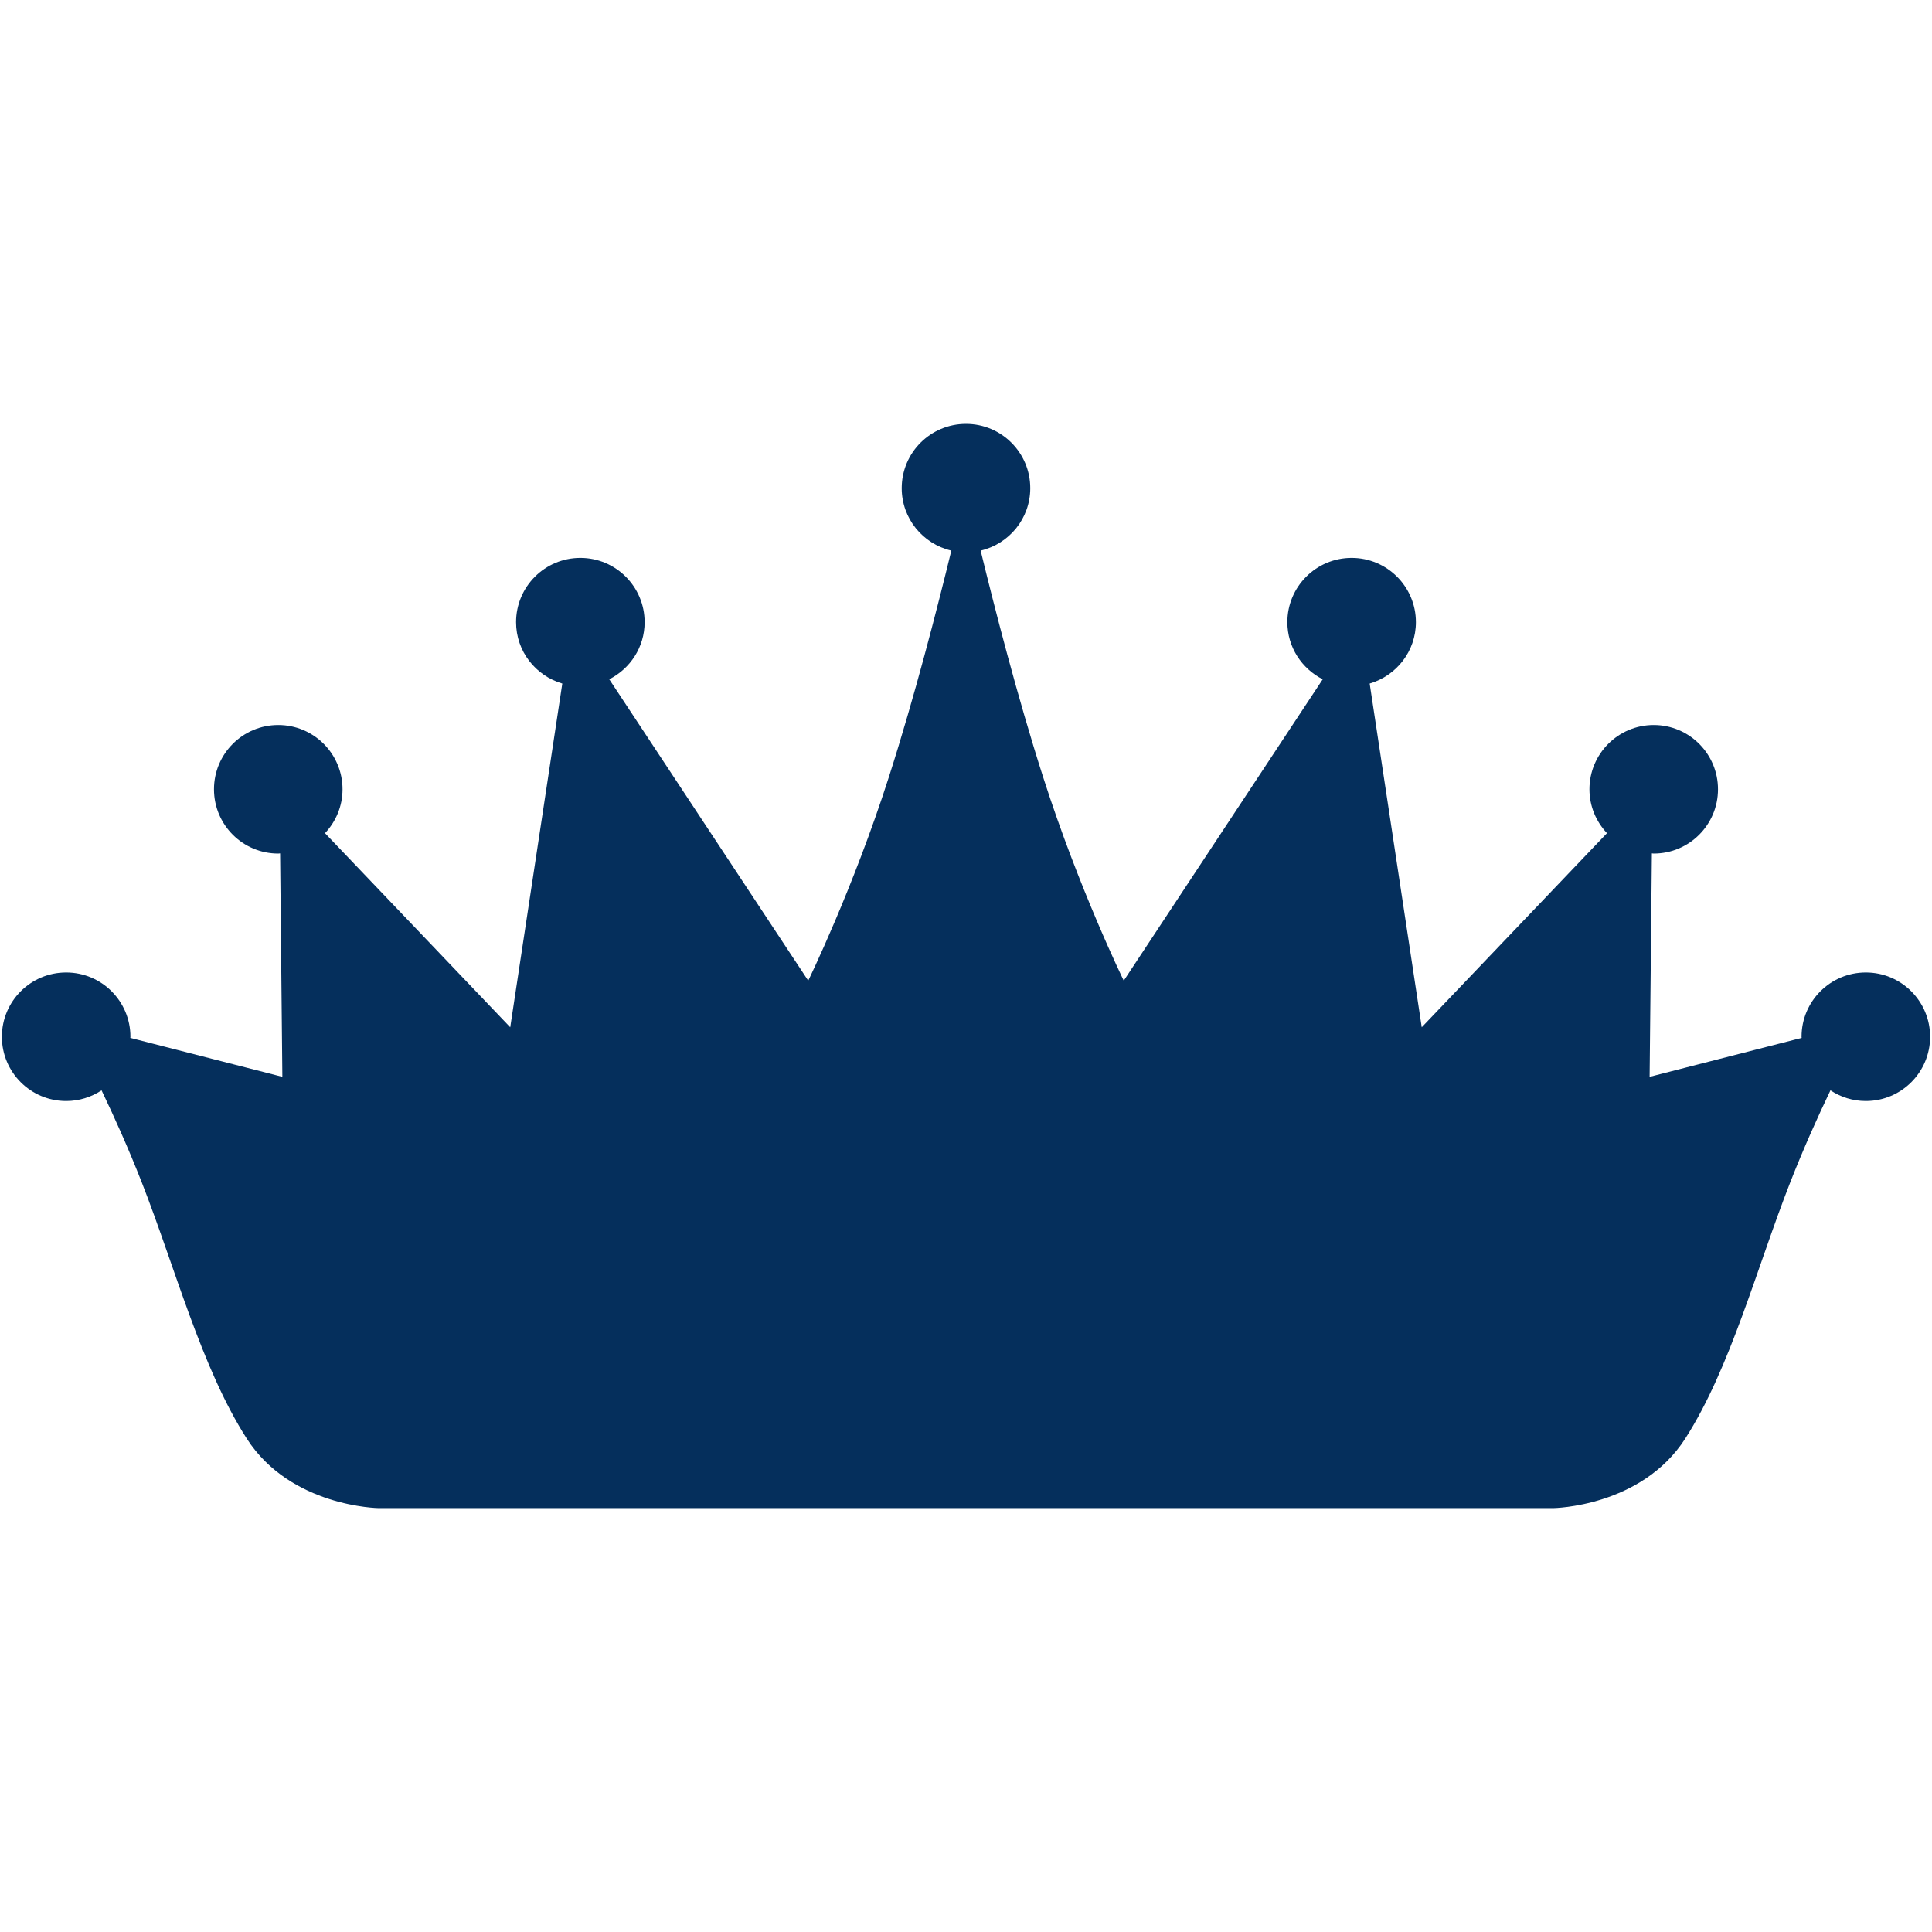 <?xml version="1.0" encoding="iso-8859-1"?>
<!DOCTYPE svg PUBLIC "-//W3C//DTD SVG 1.1//EN" "http://www.w3.org/Graphics/SVG/1.1/DTD/svg11.dtd">
<svg 
 version="1.1" xmlns="http://www.w3.org/2000/svg" xmlns:xlink="http://www.w3.org/1999/xlink" x="0px" y="0px" width="512px"
	 height="512px" viewBox="0 0 512 512" style="enable-background:new 0 0 512 512;" xml:space="preserve"
><g id="afcae5a789ccd549f9c6e2a2f81b9aa2"><g></g><g fill="#052f5c"><path style="display: inline; fill-rule: evenodd; clip-rule: evenodd;" d="M511.5,274.748c0,9.408-7.627,17.033-17.033,17.033
		c-3.469,0-6.688-1.051-9.378-2.832c-3.314,6.908-7.099,15.309-10.671,24.42c-8.824,22.51-15.852,49.25-27.804,67.863
		c-11.673,18.164-34.994,18.434-34.994,18.434H256H100.379c0,0-23.321-0.27-34.99-18.434
		c-11.956-18.613-18.984-45.354-27.808-67.863c-3.568-9.111-7.356-17.512-10.667-24.42c-2.695,1.781-5.914,2.832-9.382,2.832
		c-9.406,0-17.033-7.625-17.033-17.033c0-9.406,7.627-17.033,17.033-17.033c9.407,0,17.033,7.627,17.033,17.033
		c0,0.1-0.029,0.201-0.029,0.301l40.292,10.32l-0.595-59.217c-0.17,0.004-0.324,0.05-0.491,0.05
		c-9.411,0-17.033-7.627-17.033-17.033c0-9.407,7.623-17.034,17.033-17.034c9.407,0,17.033,7.627,17.033,17.034
		c0,4.512-1.784,8.583-4.645,11.631l49.087,51.436l13.798-91.088c-7.065-2.079-12.251-8.533-12.251-16.268
		c0-9.407,7.627-17.033,17.033-17.033c9.407,0,17.034,7.626,17.034,17.033c0,6.637-3.834,12.326-9.369,15.137l52.726,79.869
		c0,0,11.859-24.261,21.358-53.92c6.803-21.225,12.841-44.746,16.567-60.053c-7.531-1.763-13.149-8.483-13.149-16.547
		c0-9.407,7.627-17.033,17.033-17.033s17.033,7.626,17.033,17.033c0,8.063-5.618,14.784-13.149,16.547
		c3.727,15.307,9.765,38.828,16.567,60.053c9.498,29.659,21.358,53.92,21.358,53.92l52.727-79.869
		c-5.535-2.811-9.369-8.5-9.369-15.137c0-9.407,7.626-17.033,17.033-17.033c9.406,0,17.033,7.626,17.033,17.033
		c0,7.735-5.186,14.189-12.251,16.268l13.798,91.088l49.087-51.436c-2.86-3.048-4.645-7.12-4.645-11.631
		c0-9.407,7.627-17.034,17.033-17.034c9.411,0,17.033,7.627,17.033,17.034c0,9.406-7.622,17.033-17.033,17.033
		c-0.166,0-0.32-0.046-0.486-0.05l-0.6,59.217l40.293-10.32c0-0.1-0.029-0.201-0.029-0.301c0-9.406,7.627-17.033,17.033-17.033
		S511.5,265.342,511.5,274.748z"></path></g></g></svg>